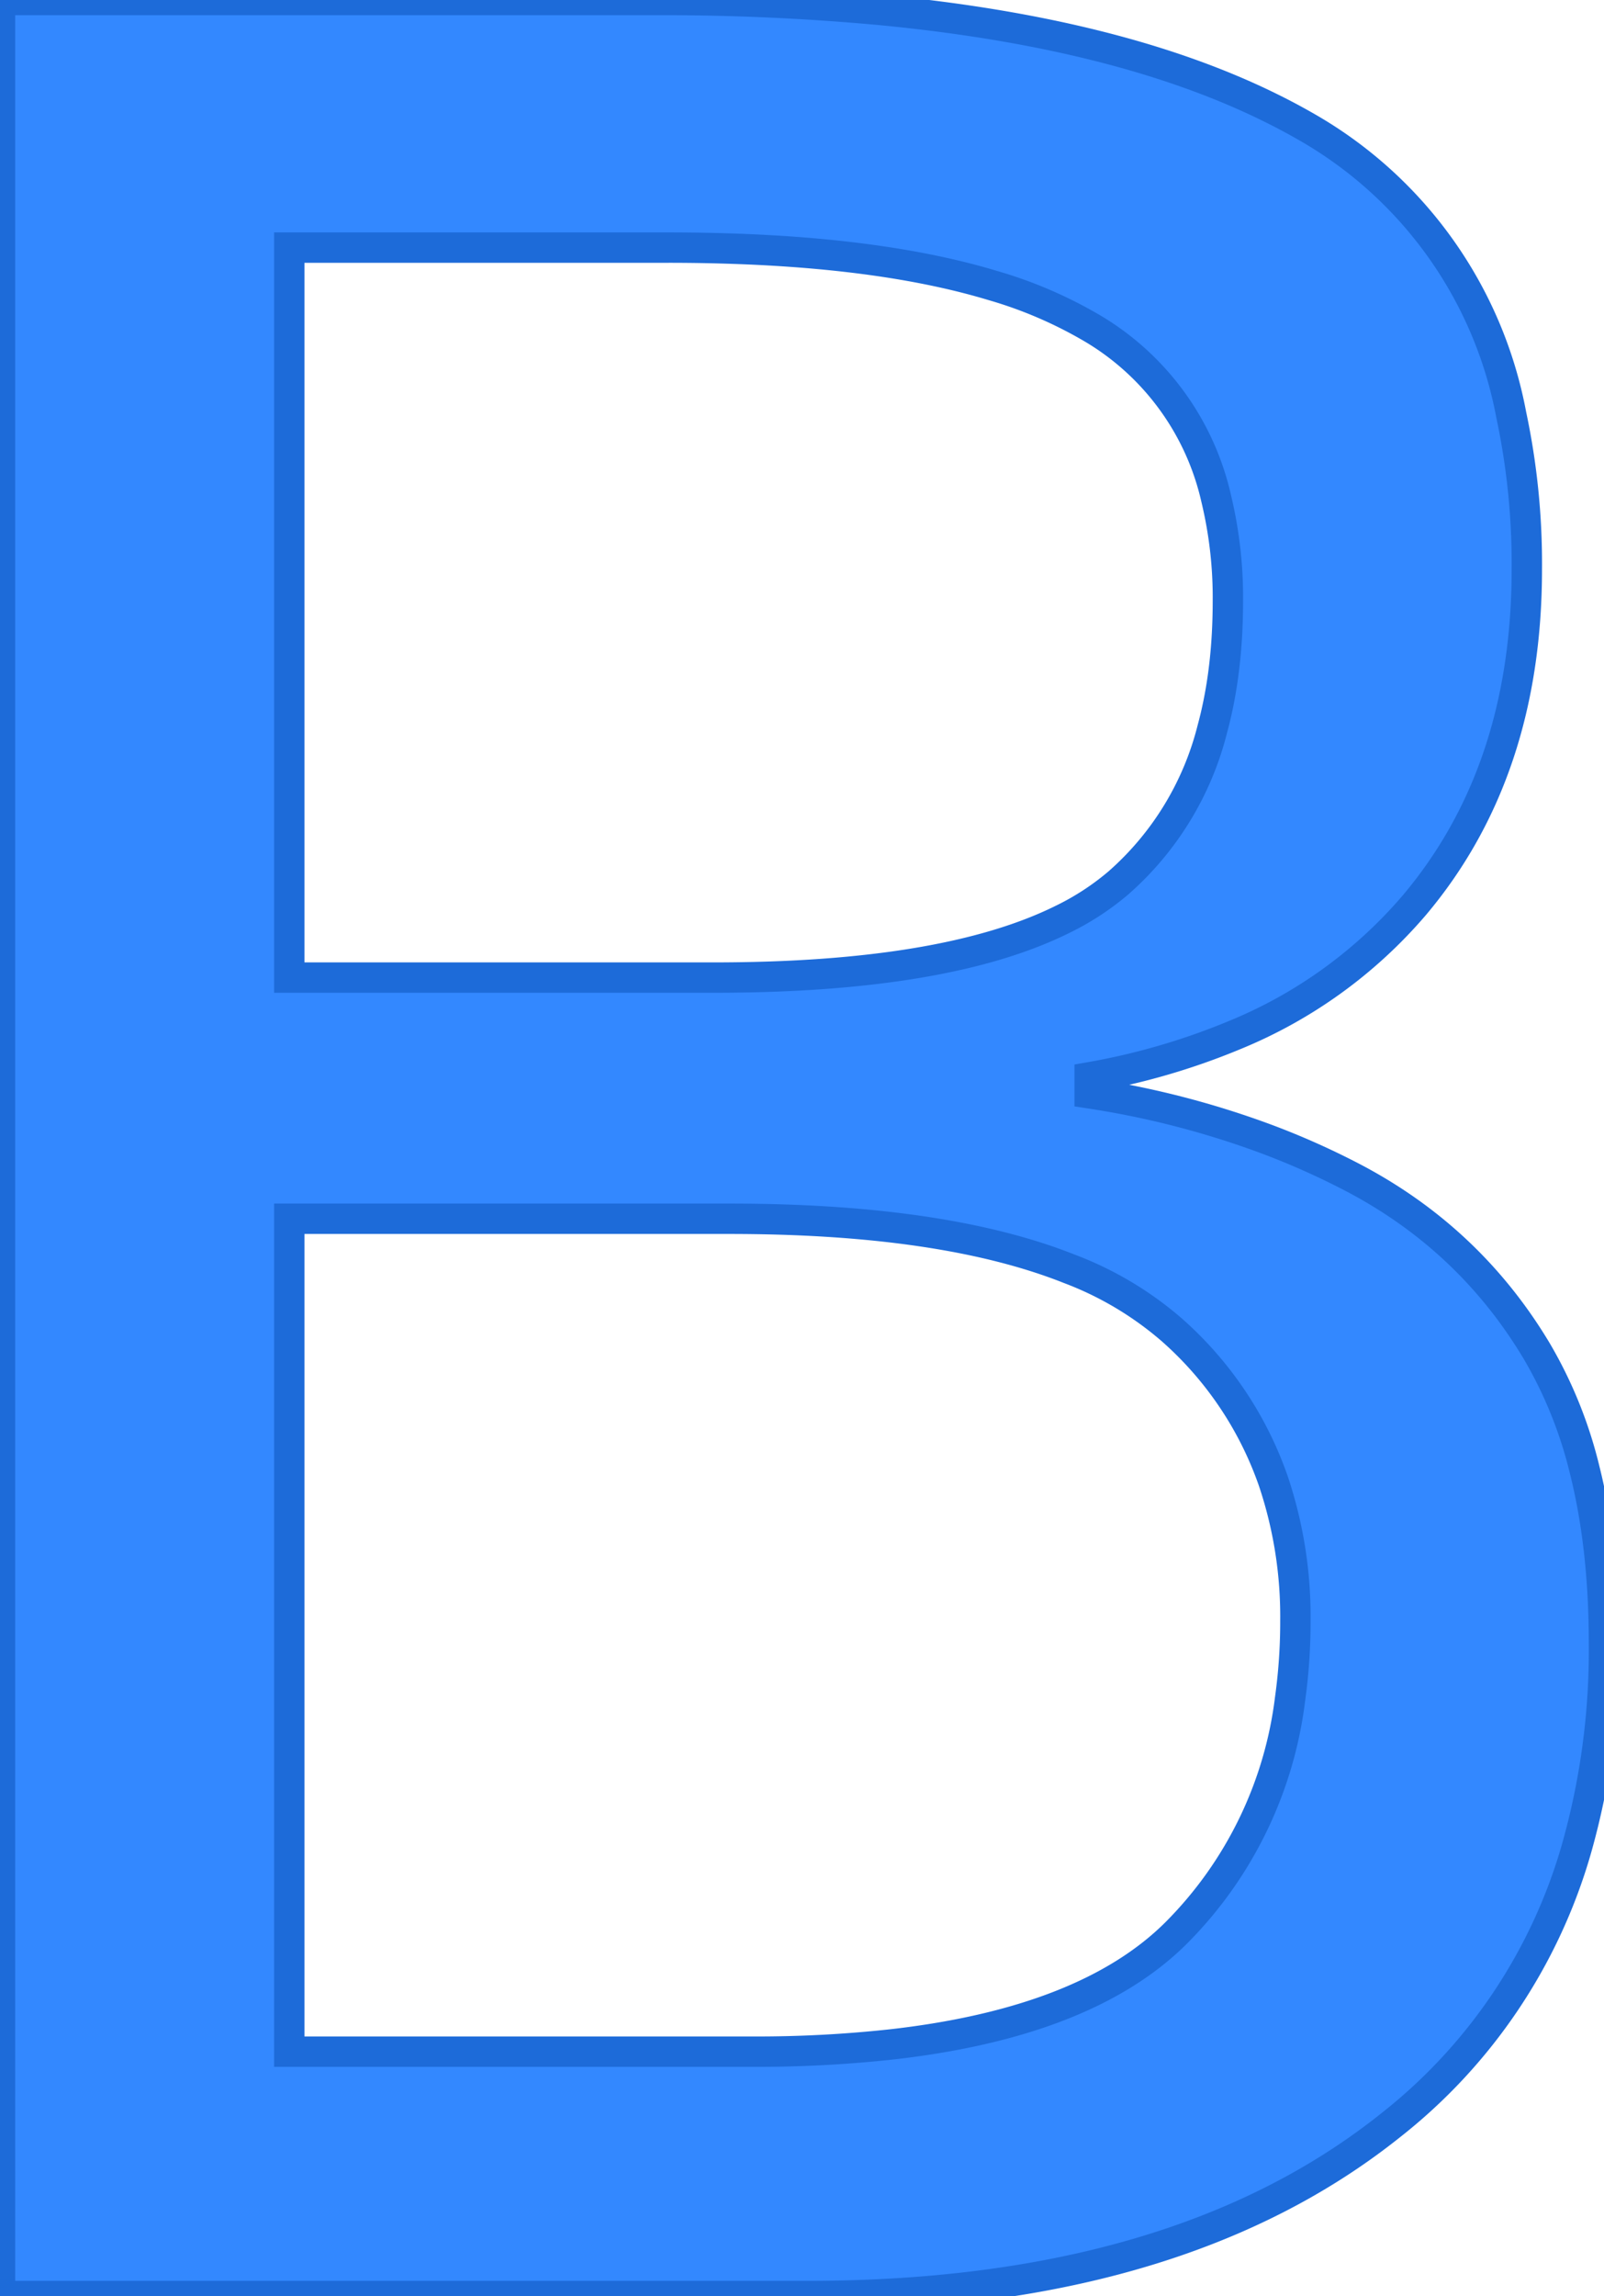 <svg width="49.901" height="71.4" viewBox="0 0 49.901 71.4" xmlns="http://www.w3.org/2000/svg"><g id="svgGroup" stroke-linecap="round" fill-rule="evenodd" font-size="9pt" stroke="#1d6bd9" stroke-width="0.25mm" fill="#3388ff" style="stroke:#1d6bd9;stroke-width:0.25mm;fill:#3388ff"><path d="M 0 0 L 20.4 0 A 73.593 73.593 0 0 1 27.419 0.313 Q 34.838 1.026 39.558 3.367 A 19.741 19.741 0 0 1 40.65 3.95 A 13.076 13.076 0 0 1 47.015 12.899 A 22.246 22.246 0 0 1 47.5 17.7 Q 47.5 24 44 28.15 A 14.647 14.647 0 0 1 38.414 32.186 A 21.29 21.29 0 0 1 33.9 33.5 L 33.9 34 A 27.723 27.723 0 0 1 39.44 35.436 A 23.982 23.982 0 0 1 42.05 36.6 Q 45.7 38.5 47.8 42 A 13.597 13.597 0 0 1 49.299 45.708 Q 49.9 48.104 49.9 51.1 A 22.61 22.61 0 0 1 49.041 57.504 A 16.825 16.825 0 0 1 43.25 66.1 Q 37.469 70.707 28.024 71.31 A 45.96 45.96 0 0 1 25.1 71.4 L 0 71.4 L 0 0 Z M 22.7 37.9 L 9 37.9 L 9 63.8 L 23.4 63.8 A 38.576 38.576 0 0 0 27.788 63.569 Q 33.825 62.875 36.6 60.1 A 12.448 12.448 0 0 0 40.135 52.829 A 17.327 17.327 0 0 0 40.3 50.4 A 13.202 13.202 0 0 0 39.616 46.063 A 11.136 11.136 0 0 0 36.45 41.35 A 10.541 10.541 0 0 0 33.272 39.458 Q 29.352 37.9 22.7 37.9 Z M 9 30.4 L 22.2 30.4 Q 29.416 30.4 33.064 28.585 A 8.22 8.22 0 0 0 34.8 27.45 A 9.422 9.422 0 0 0 37.717 22.668 Q 38.14 21.109 38.192 19.241 A 19.115 19.115 0 0 0 38.2 18.7 A 13.163 13.163 0 0 0 37.834 15.493 A 8.266 8.266 0 0 0 34.05 10.25 A 13.491 13.491 0 0 0 30.884 8.878 Q 27.689 7.913 22.96 7.739 A 58.672 58.672 0 0 0 20.8 7.7 L 9 7.7 L 9 30.4 Z" vector-effect="non-scaling-stroke"/></g></svg>